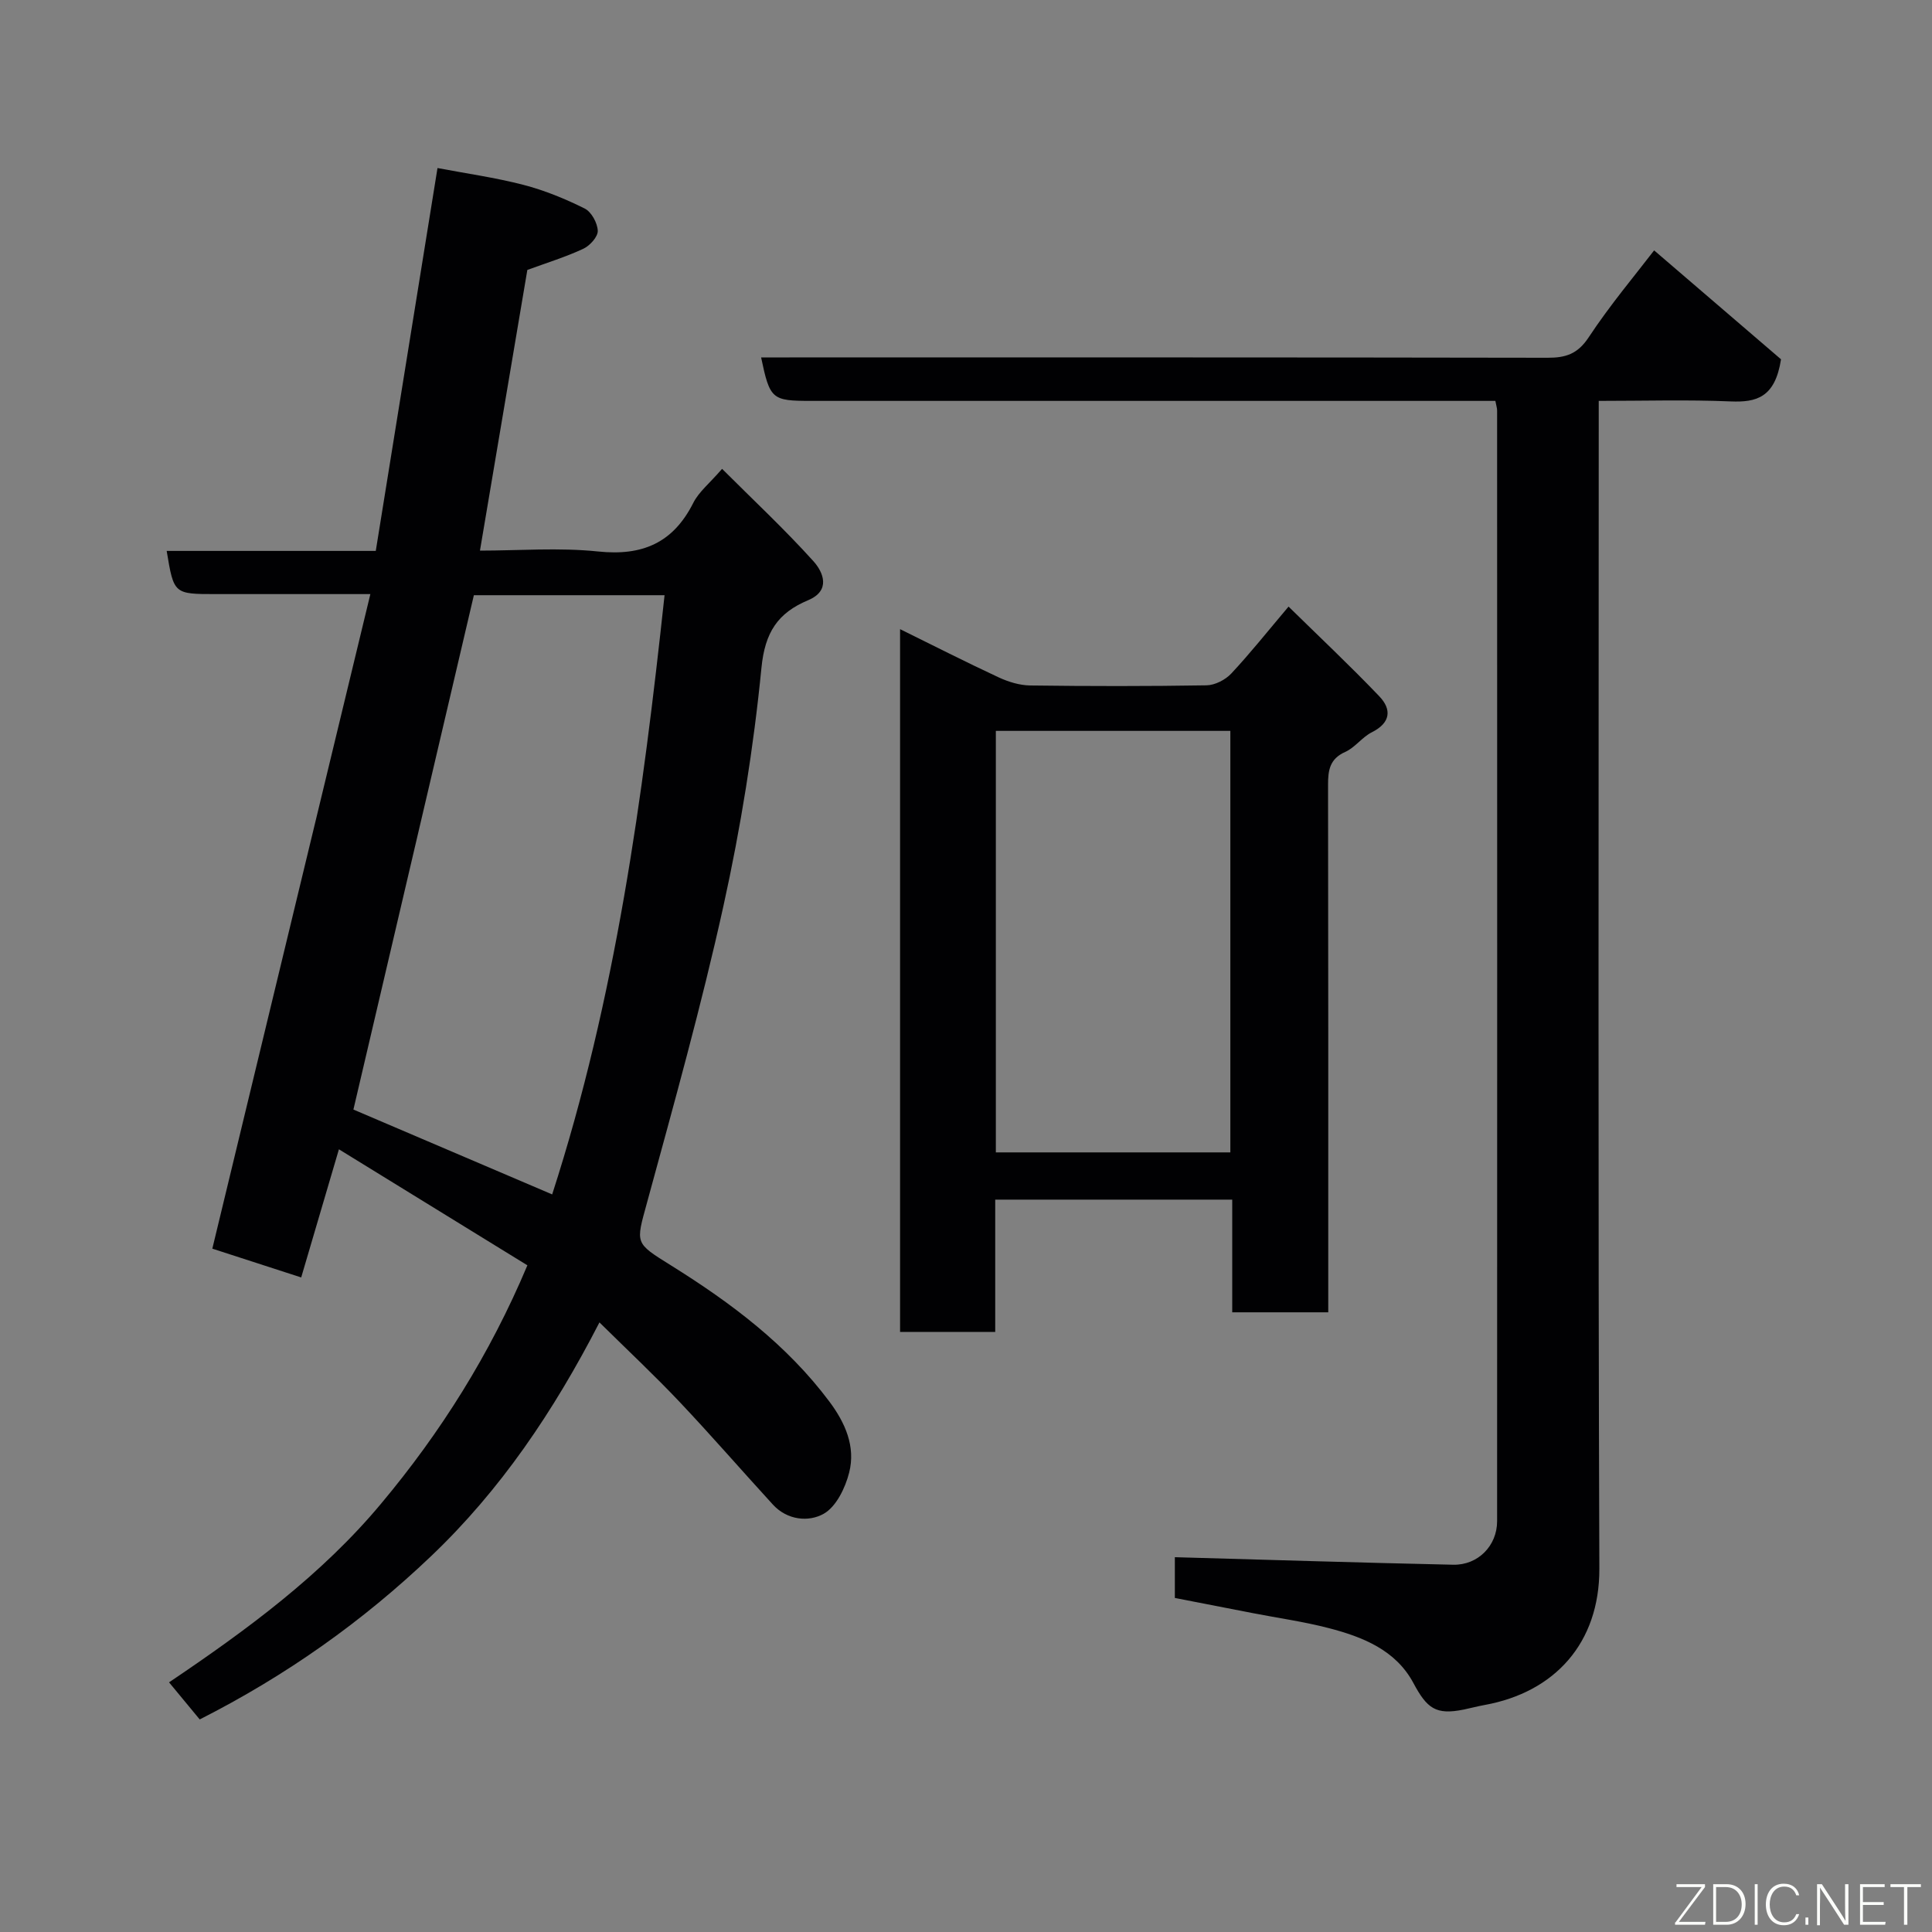 <svg enable-background="new 0 0 400 400" viewBox="0 0 400 400" xmlns="http://www.w3.org/2000/svg"><rect x="0" y="0" width="400" height="400" fill="#808080" stroke="none"/><path d="m109.19 261.97c-12.88-7.93-25.49-15.69-39.02-24.02-2.72 9.23-5.16 17.53-7.81 26.53-6.41-2.08-12.66-4.1-18.4-5.96 10.94-45.32 21.76-90.13 32.72-135.52-11.37 0-21.69 0-32 0-8.69 0-8.69 0-10.17-8.94h43.29c4.24-26.3 8.44-52.36 12.78-79.27 5.83 1.11 11.89 1.96 17.78 3.48 4.37 1.13 8.65 2.89 12.69 4.9 1.39.69 2.65 2.99 2.71 4.61.05 1.23-1.63 3.09-2.98 3.72-3.64 1.7-7.52 2.89-11.6 4.39-3.19 18.87-6.44 38.15-9.81 58.11 8.06 0 16.35-.67 24.48.18 9.17.96 15.52-1.79 19.69-10.07 1.14-2.27 3.34-4.01 5.96-7.04 6.38 6.38 12.93 12.49 18.91 19.12 2.06 2.29 3.65 6.09-1.1 8.08-6.27 2.63-8.94 6.63-9.66 14-1.63 16.54-4.29 33.07-7.87 49.3-4.55 20.62-10.25 41-15.81 61.38-2.35 8.62-2.64 8.3 5.05 13.1 12.32 7.69 23.88 16.34 32.7 28.14 3.28 4.39 5.46 9.32 4.09 14.69-.8 3.17-2.68 7.07-5.27 8.53-3.08 1.74-7.52 1.36-10.5-1.88-6.47-7.06-12.74-14.3-19.32-21.26-5.14-5.44-10.62-10.57-16.61-16.48-9.54 18.53-20.5 34.71-34.83 48.37-14.18 13.52-30 24.74-47.93 33.83-1.92-2.32-3.99-4.82-6.35-7.68 16.02-10.79 31.58-22.21 43.93-37.03 12.28-14.68 22.49-30.85 30.26-49.31zm-36.02-32.25c13.16 5.62 27.13 11.58 41.15 17.57 13.16-40.71 18.76-82.2 23.27-124.06-13.37 0-26.81 0-39.48 0-8.36 35.7-16.63 71.02-24.94 106.49z" fill="#010103"/><path d="m309.6 83c-5.3 0-10.28 0-15.26 0-42.15 0-84.31 0-126.46 0-8.08 0-8.48-.33-10.3-9h5.86c52.32 0 104.63-.03 156.95.07 3.77.01 6.24-.77 8.52-4.22 4.47-6.77 9.73-13.01 13.56-18.01 9.01 7.73 18.21 15.63 26.27 22.55-1.23 7.95-5.11 8.93-10.4 8.72-8.94-.38-17.9-.11-27.34-.11v6.34c0 78.48-.15 156.95.13 235.43.05 15.45-9.29 25.61-23.76 28.23-1.44.26-2.85.64-4.29.94-5.83 1.19-7.64-.23-10.47-5.52-3.65-6.8-10.49-9.52-17.52-11.34-5.19-1.35-10.54-2.09-15.82-3.12-5.27-1.02-10.55-2.05-16.03-3.12 0-3.06 0-6.01 0-8.44 19.19.54 38.41 1.14 57.63 1.56 5.11.11 9.09-3.91 9.09-9.01.03-76.64.01-153.29 0-229.93.01-.48-.16-.95-.36-2.02z" fill="#010103"/><path d="m186.35 130.26c6.95 3.42 13.64 6.83 20.43 9.99 2.01.93 4.33 1.64 6.52 1.67 12.16.16 24.33.17 36.49-.03 1.75-.03 3.9-1.13 5.12-2.43 3.92-4.19 7.5-8.7 11.87-13.87 6.36 6.24 12.74 12.24 18.78 18.56 2.61 2.73 2.38 5.5-1.54 7.46-2.01 1.01-3.47 3.16-5.51 4.07-3.22 1.44-3.56 3.81-3.55 6.83.06 34.49.04 68.98.04 103.47v5.72c-6.73 0-13.12 0-19.88 0 0-7.76 0-15.36 0-23.33-16.42 0-32.47 0-49.07 0v27.4c-6.81 0-13.08 0-19.7 0 0-48.27 0-96.51 0-145.51zm19.83 108.33h48.55c0-29.33 0-58.24 0-87.27-16.31 0-32.36 0-48.55 0z" fill="#010103"/><g fill="#fbfcfa"><path d="m346.9 398 5.4-7.3h-5.2v-.6h5.9v.6l-5.4 7.2h5.5l-.1.6h-6.2v-.5z"/><path d="m354.7 390.1h2.8c2.3 0 3.9 1.6 3.9 4.1s-1.6 4.3-3.9 4.3h-2.8zm.6 7.8h2c2.2 0 3.3-1.6 3.3-3.6 0-1.8-1-3.6-3.3-3.6h-2z"/><path d="m363.9 390.1v8.4h-.6v-8.4h1.6z"/><path d="m372.5 396.3c-.4 1.3-1.4 2.3-3.2 2.3-2.4 0-3.7-1.9-3.7-4.3 0-2.3 1.2-4.3 3.7-4.3 1.8 0 2.9 1 3.2 2.4h-.6c-.4-1.1-1.1-1.8-2.5-1.8-2.1 0-3 1.9-3 3.7s.9 3.7 3 3.7c1.4 0 2.1-.7 2.5-1.7z"/><path d="m373.8 398.5v-1.5h.6v1.5z"/><path d="m376.2 398.5v-8.4h1c1.3 2 4.4 6.7 4.9 7.6-.1-1.2-.1-2.4-.1-3.8v-3.8h.7v8.4h-.9c-1.2-1.9-4.4-6.8-5-7.7.1 1.1 0 2.3 0 3.9v3.9h-.6z"/><path d="m390 394.4h-4.3v3.5h4.7l-.1.6h-5.2v-8.4h5.1v.6h-4.5v3.1h4.3z"/><path d="m394.2 390.7h-2.8v-.6h6.3v.6h-2.8v7.8h-.7z"/></g></svg>
